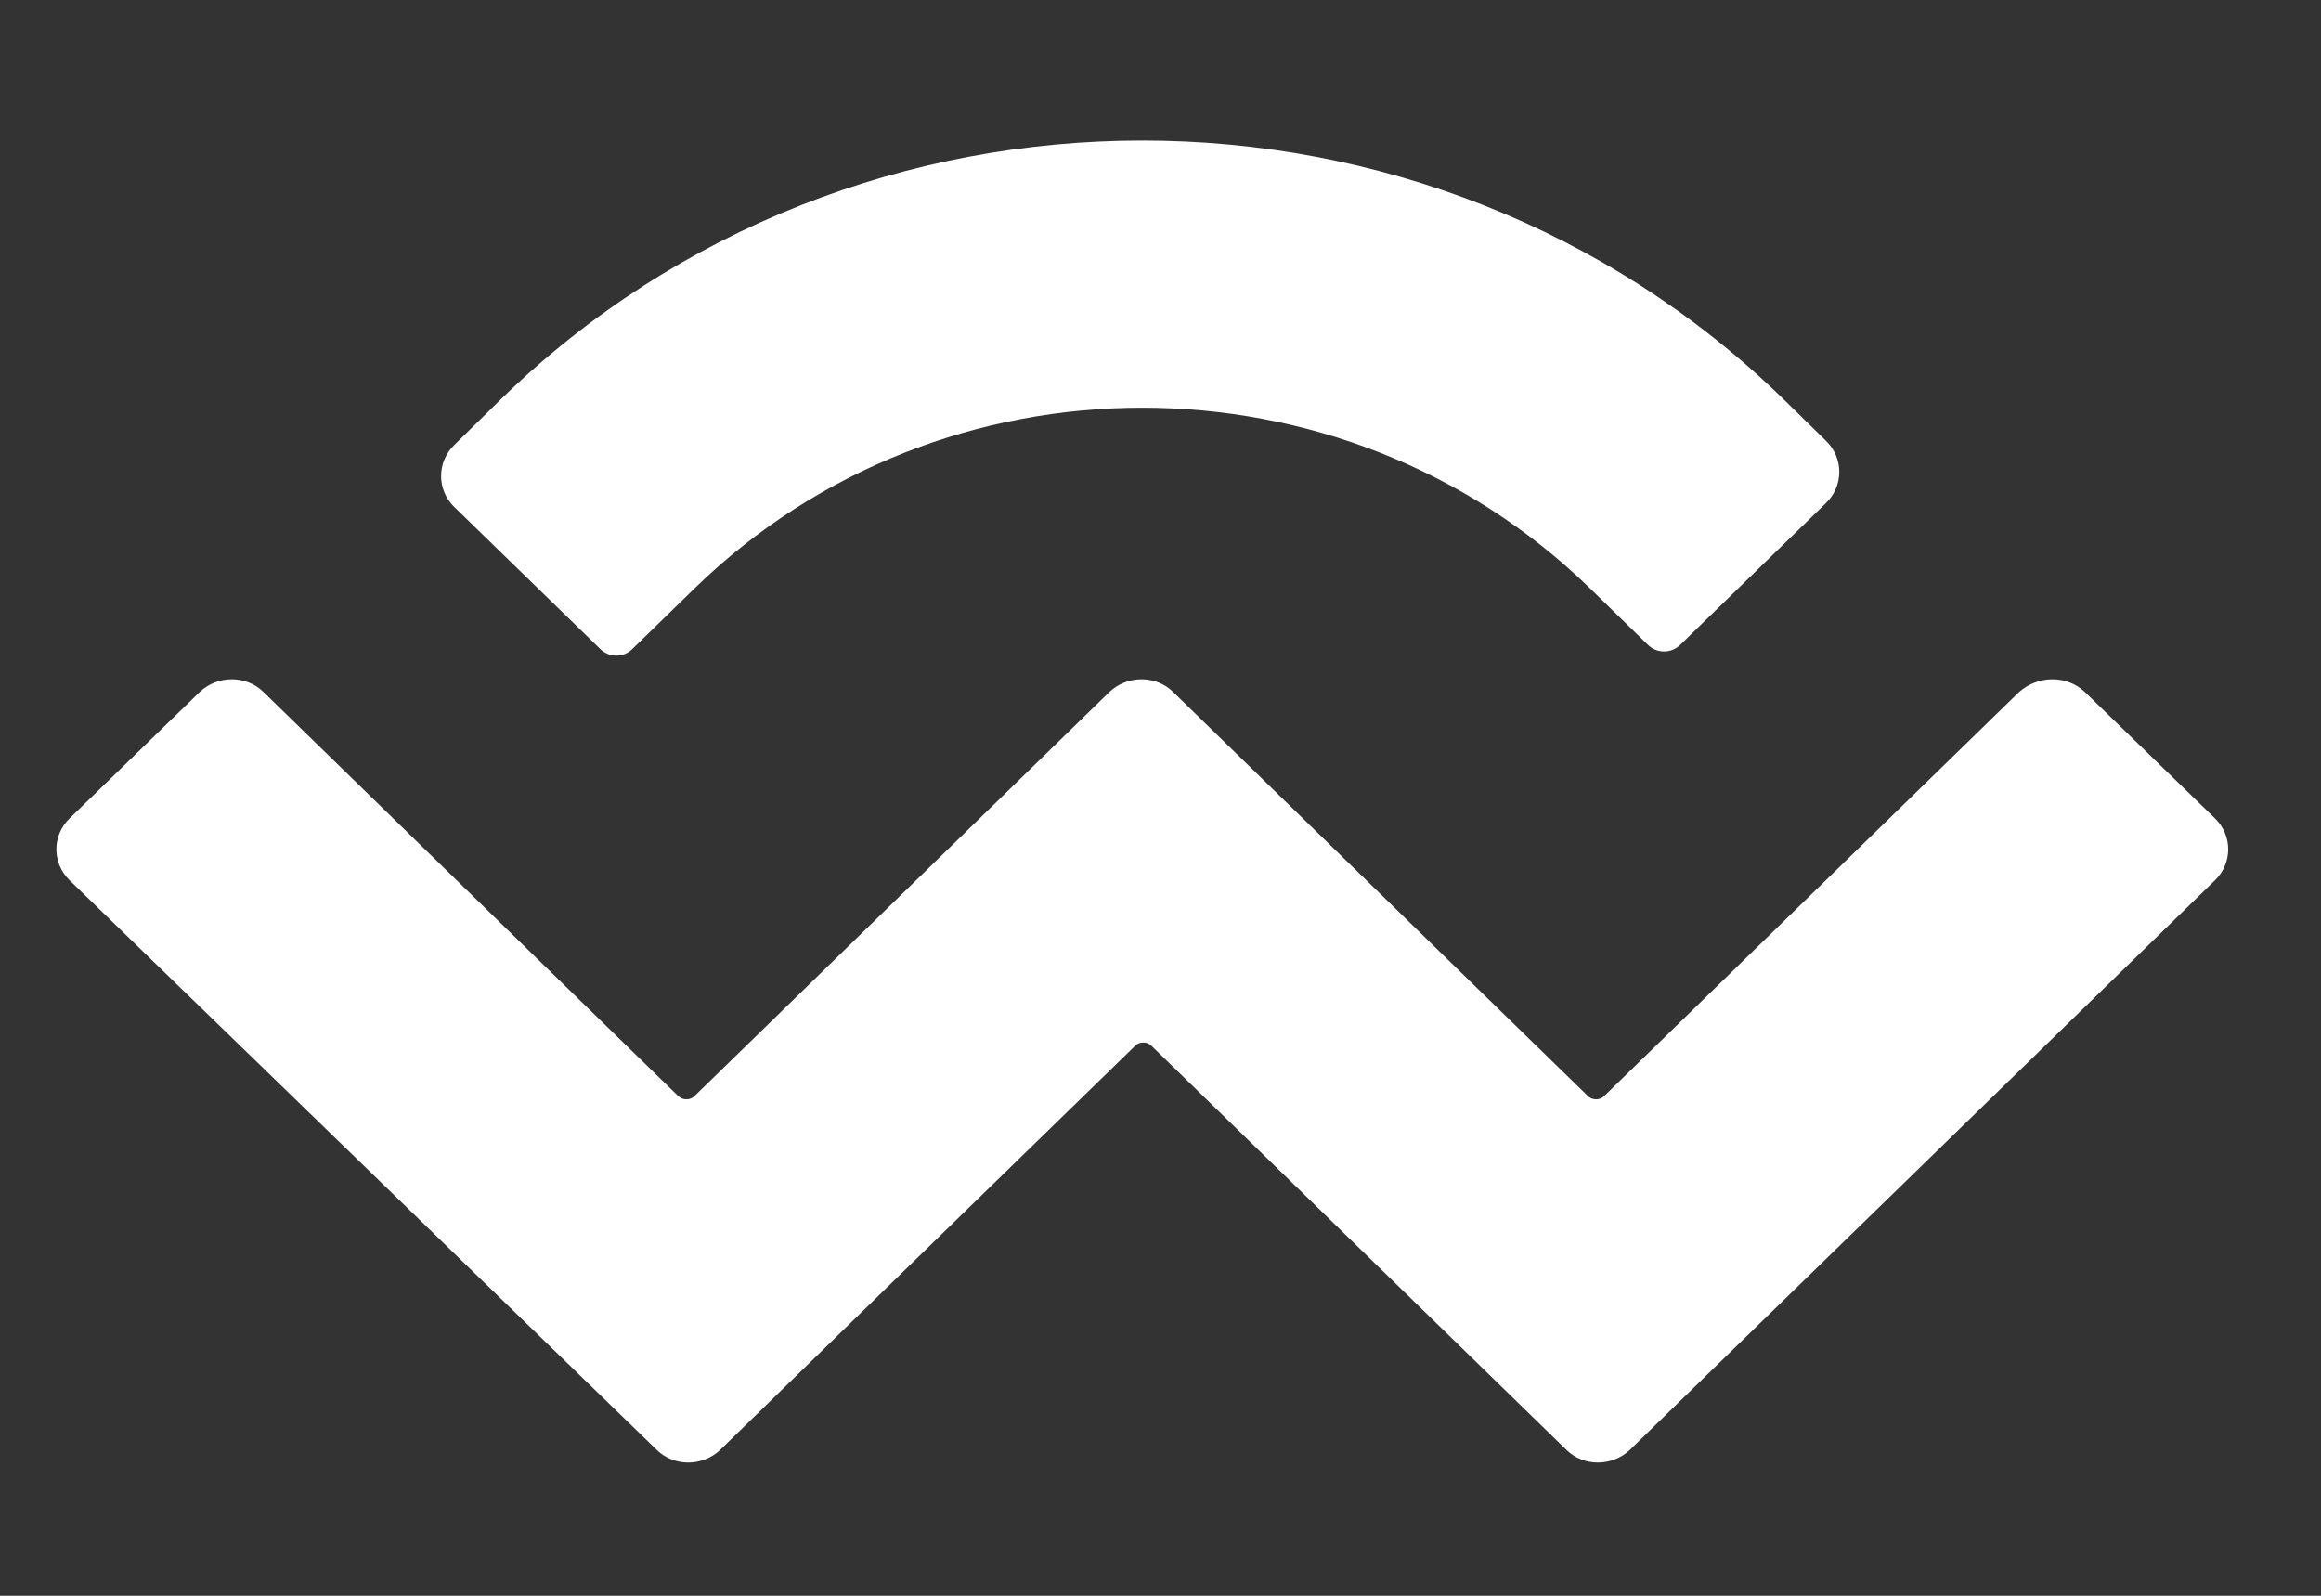<svg width="16" height="11" viewBox="0 0 16 11" fill="none" xmlns="http://www.w3.org/2000/svg">
<rect x="0" y="0" width="16" height="11" fill="#333333" stroke="none"/>
<path d="M3.455 2.75C5.895 0.375 9.854 0.375 12.293 2.75L12.587 3.038C12.71 3.156 12.71 3.35 12.587 3.468L11.583 4.445C11.521 4.506 11.422 4.506 11.36 4.445L10.958 4.053C9.253 2.396 6.496 2.396 4.791 4.053L4.36 4.473C4.299 4.535 4.199 4.535 4.137 4.473L3.133 3.496C3.01 3.378 3.01 3.184 3.133 3.066L3.455 2.75ZM14.373 4.771L15.268 5.64C15.391 5.758 15.391 5.951 15.268 6.069L11.237 9.993C11.114 10.111 10.915 10.111 10.797 9.993L7.936 7.207C7.908 7.179 7.855 7.179 7.827 7.207L4.966 9.993C4.843 10.111 4.644 10.111 4.526 9.993L0.481 6.069C0.358 5.951 0.358 5.758 0.481 5.64L1.376 4.771C1.499 4.653 1.698 4.653 1.817 4.771L4.677 7.557C4.706 7.585 4.758 7.585 4.786 7.557L7.647 4.771C7.77 4.653 7.969 4.653 8.088 4.771L10.948 7.557C10.977 7.585 11.029 7.585 11.057 7.557L13.918 4.771C14.051 4.653 14.249 4.653 14.373 4.771Z" fill="white"/>
</svg>
